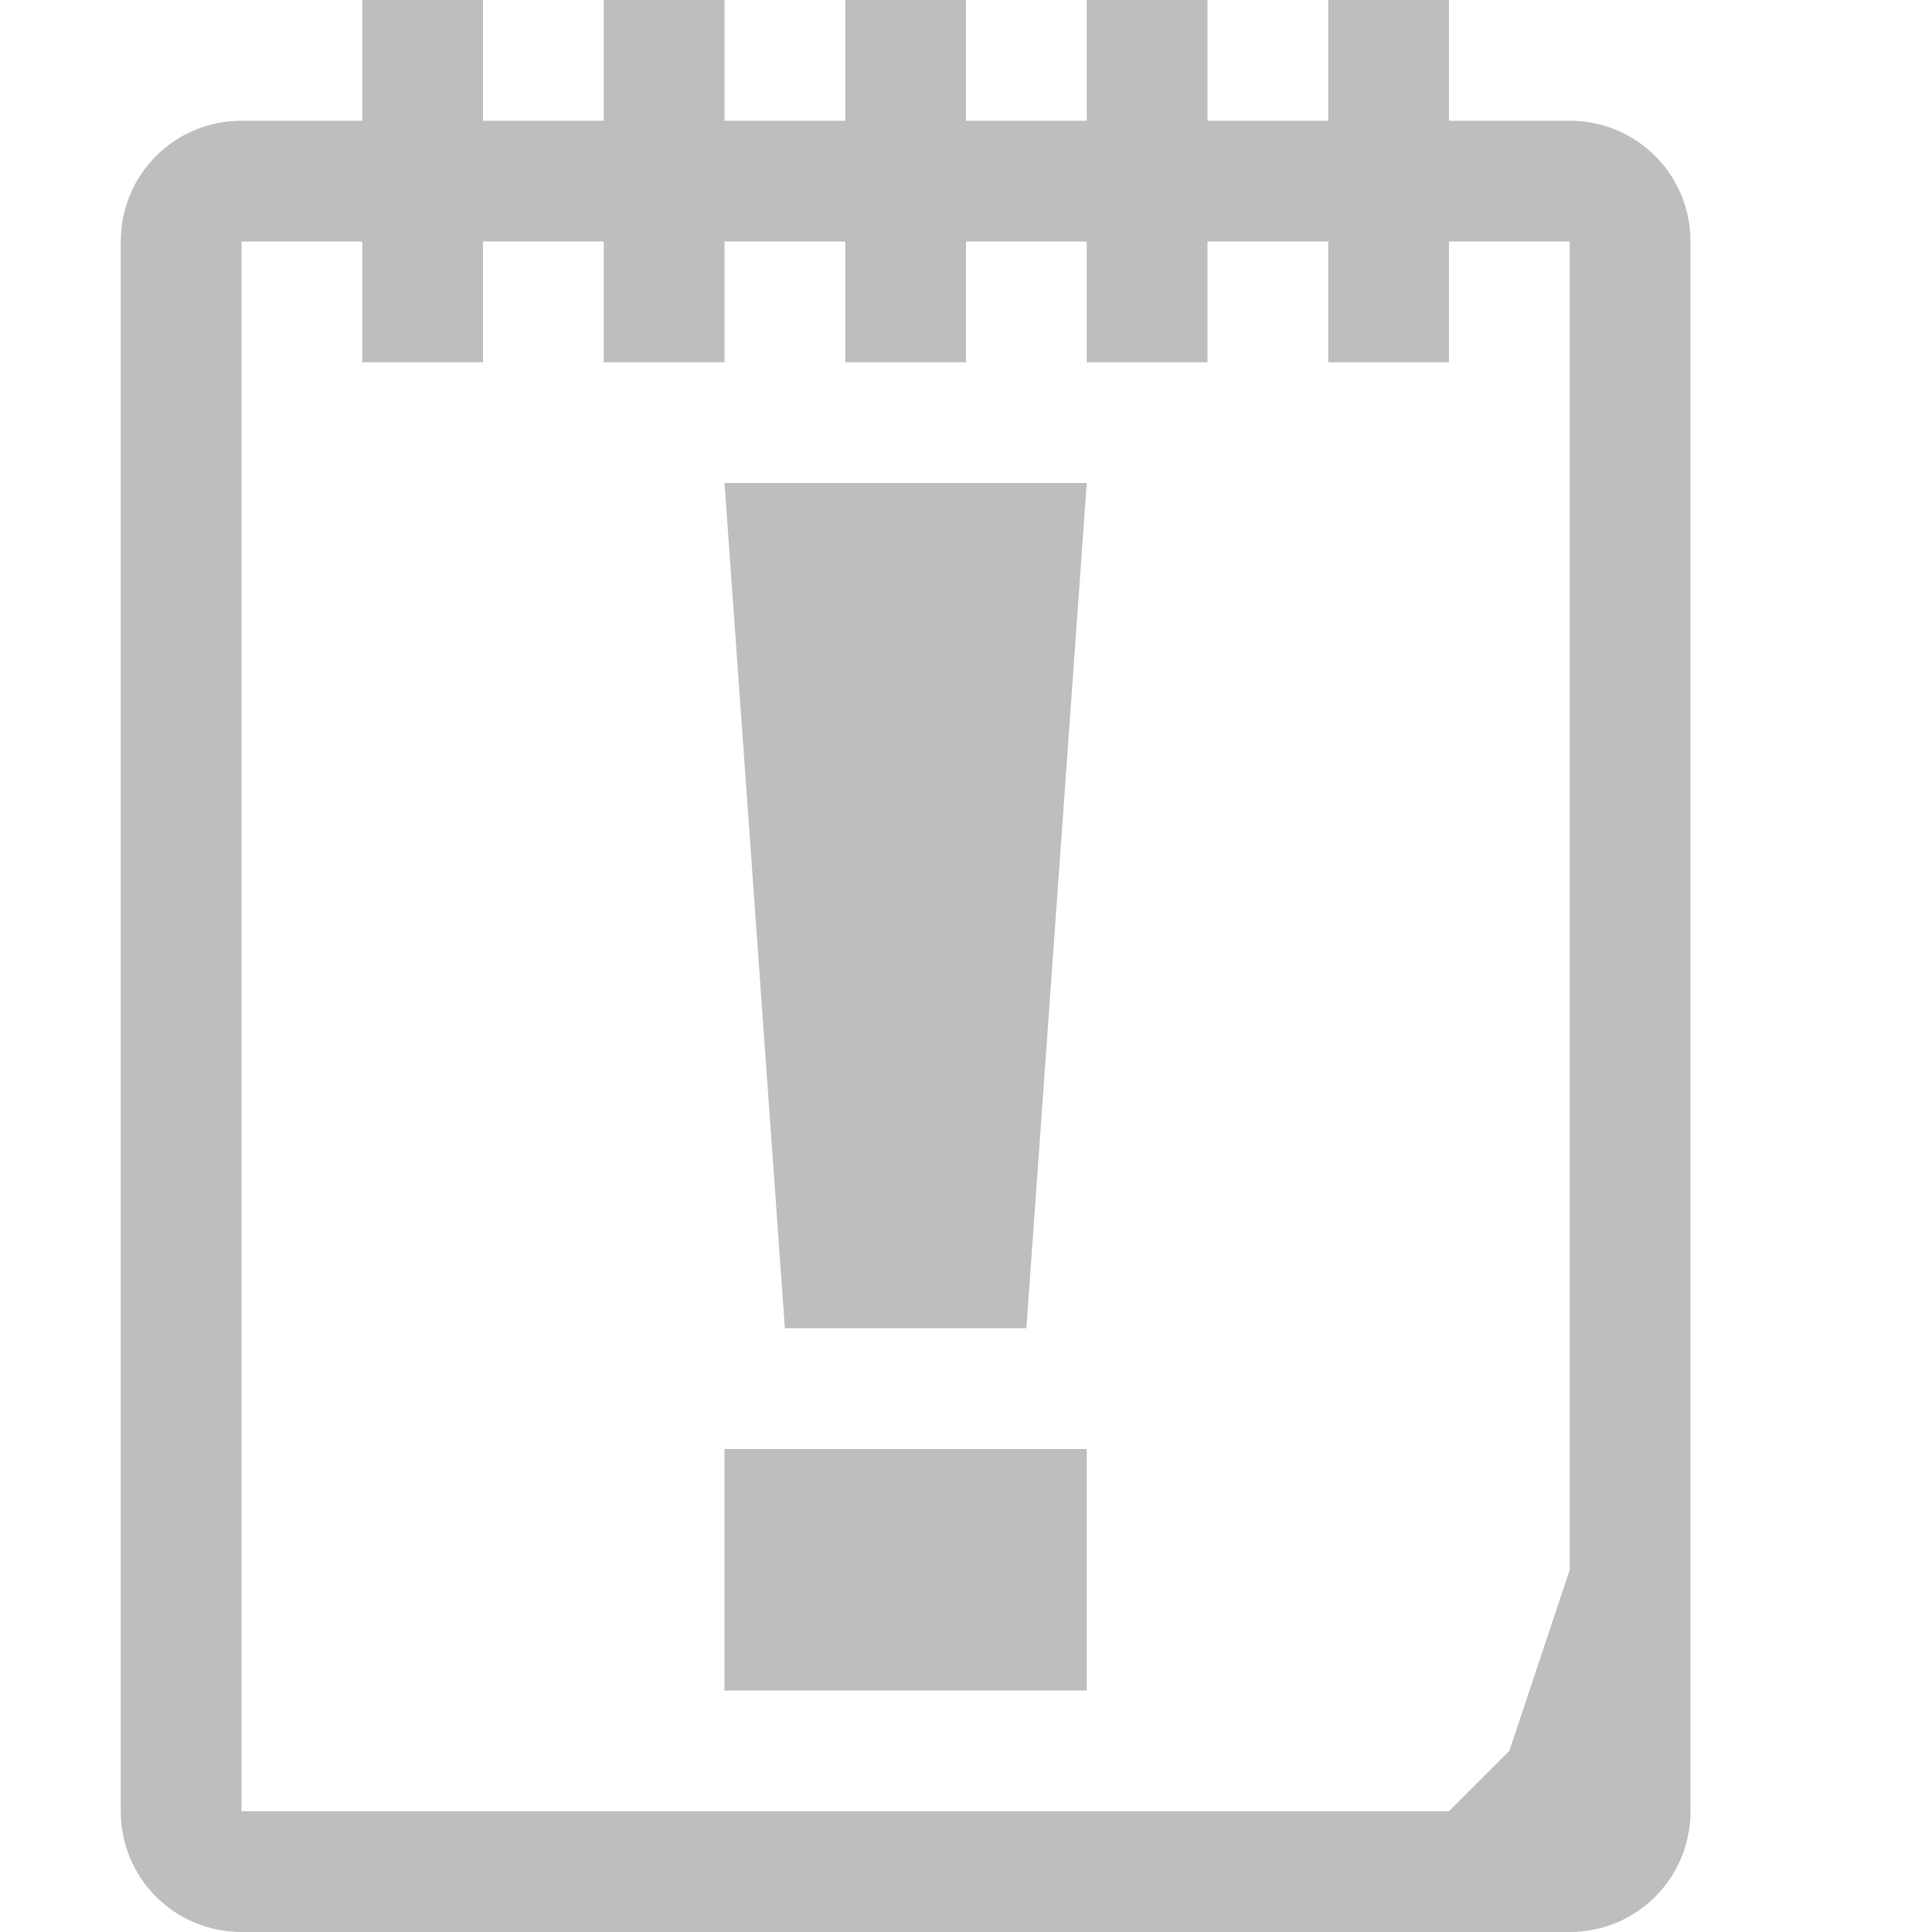 <svg height="16" width="16" xmlns="http://www.w3.org/2000/svg"><g fill="#bebebe" stroke-linecap="square" stroke-opacity=".567"><path d="m2 1c-.554 0-1 .446-1 1v13c0 .554.446 1 1 1h11c.554 0 1-.446 1-1v-13c0-.554-.446-1-1-1zm0 1h11v11l-.5 1.5-.5.5h-10z"/><path d="m3 0v3h1v-3zm2 0v3h1v-3zm2 0v3h1v-3zm2 0v3h1v-3zm2 0v3h1v-3z"/><path d="m6 4 .5 7h2l.5-7zm0 8v2h3v-2z"/></g></svg>